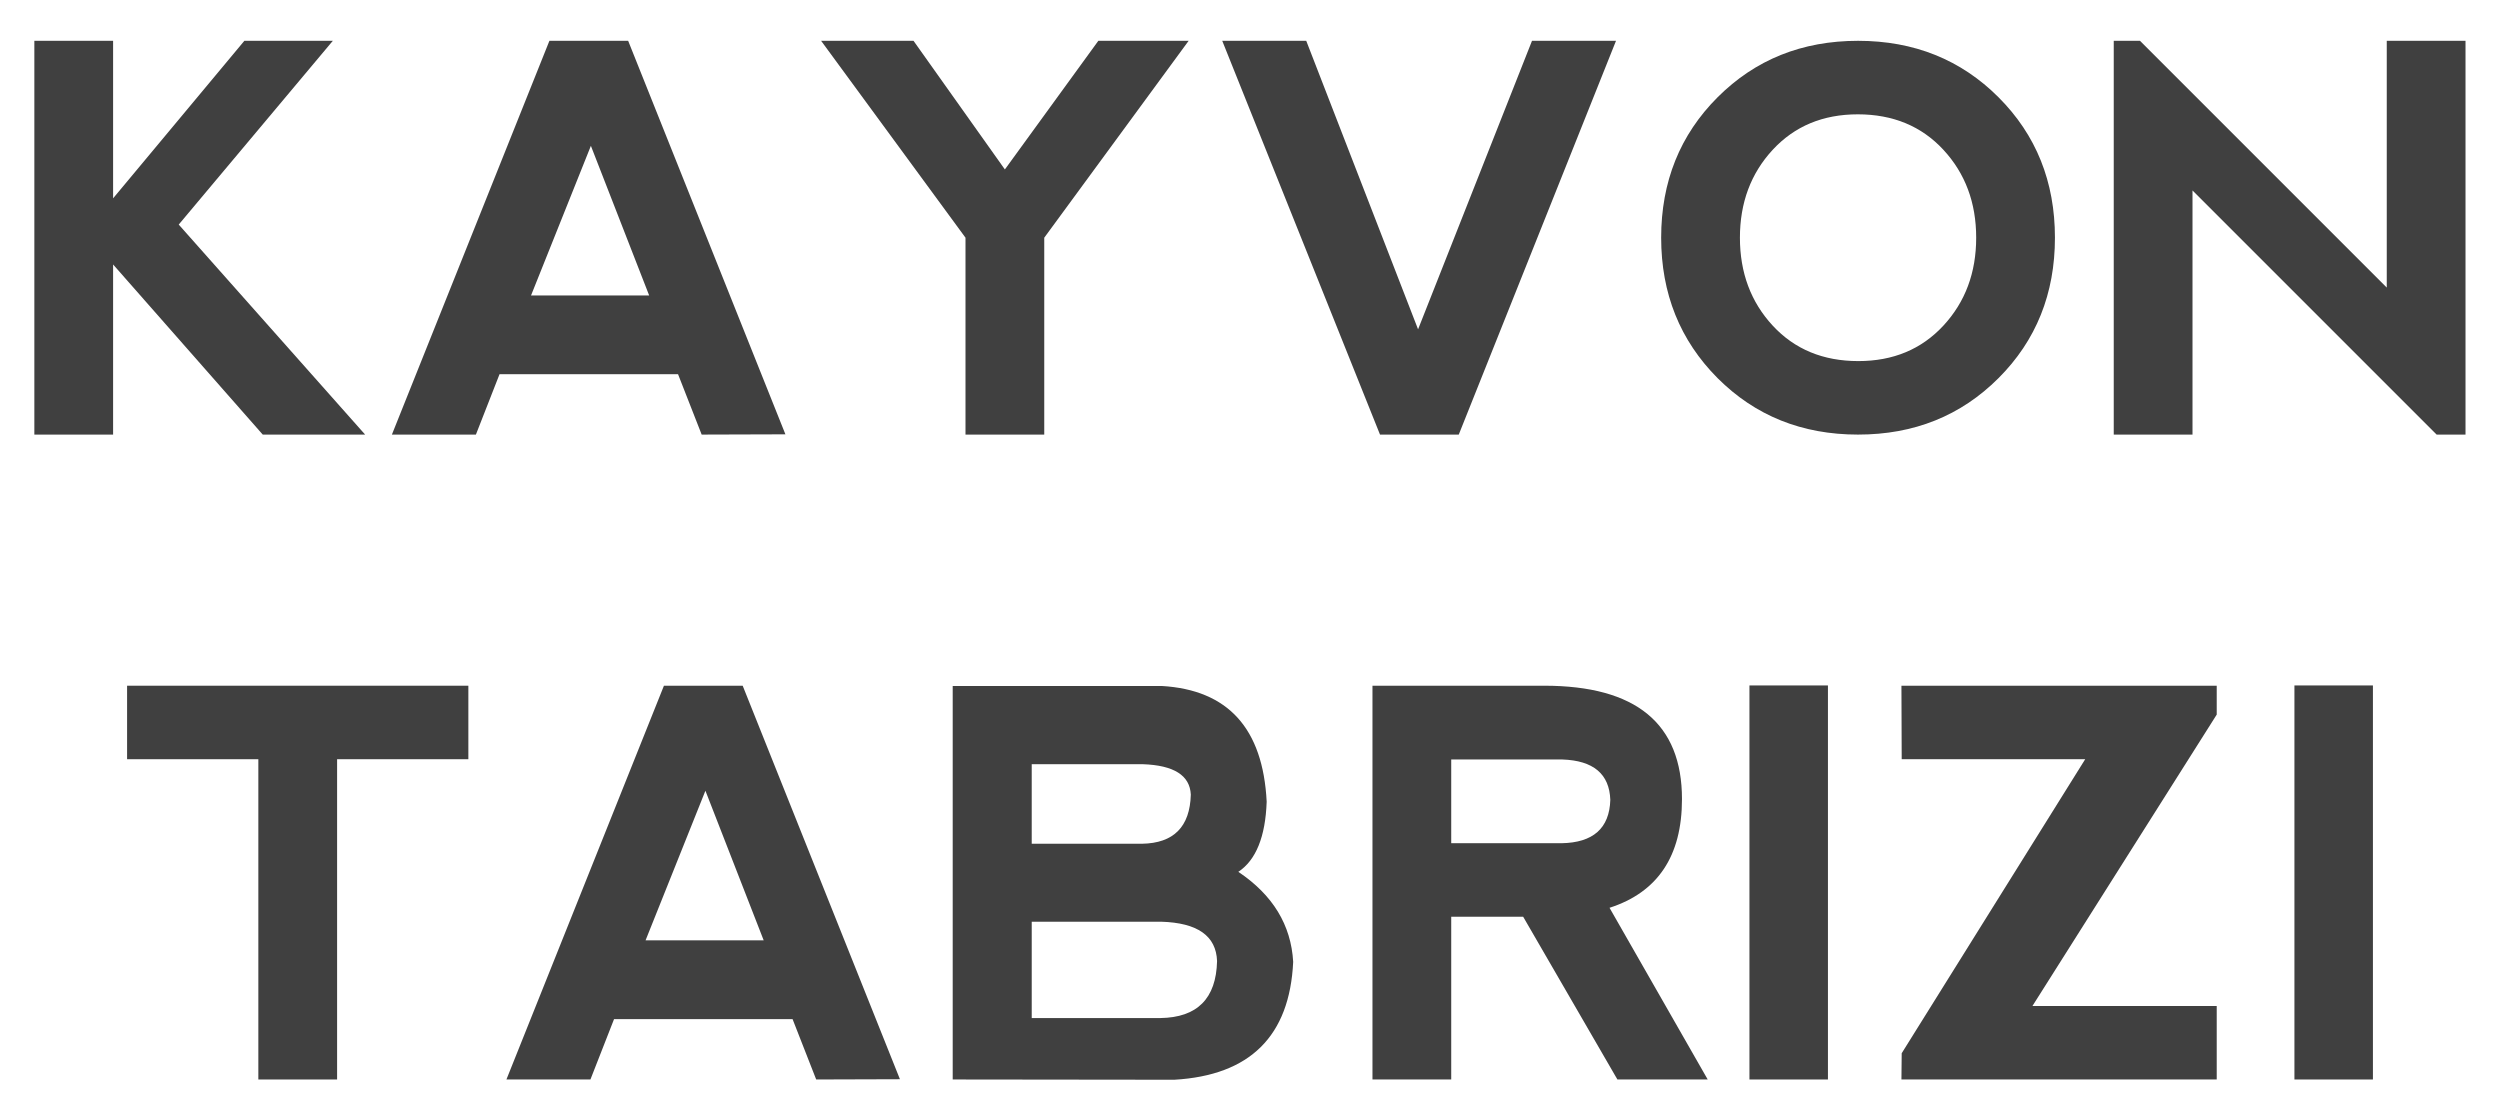 <?xml version="1.0"?><svg xmlns="http://www.w3.org/2000/svg" viewBox="0 -146 837 375" version="1.1"><g style="opacity:0.75;fill:#000"><path d="m 11.5,-132.336 26.367,0 0,52.734 43.945,-52.734 29.619,0 -51.592,61.523 62.402,70.312 -34.277,0 -50.098,-56.953 0,56.953 -26.367,0 0,-131.836 z"/><path d="m 131.207,-0.5 52.734,-131.836 26.367,0 L 262.955,-0.588 234.918,-0.5 l -7.91,-20.215 -59.766,0 -7.91,20.215 -28.125,0 z m 66.621,-96.68 -20.039,50.098 39.551,0 -19.512,-50.098 z"/><path d="m 274.908,-132.336 30.938,0 30.586,43.066 31.289,-43.066 30.234,0 -48.34,65.918 0,65.918 -26.367,0 0,-65.918 -48.34,-65.918 z"/><path d="M 409.205,-132.336 462.027,-0.5 l 26.367,0 52.646,-131.836 -28.125,0 -38.145,96.592 -37.441,-96.592 -28.125,0 z"/><path d="m 622.076,-0.5 q -28.125,0 -47.021,-18.896 -18.896,-18.984 -18.896,-47.021 0,-28.125 18.896,-47.021 18.896,-18.896 47.021,-18.896 28.125,0 47.021,18.896 18.896,18.896 18.896,47.021 0,28.125 -18.896,47.021 Q 650.201,-0.5 622.076,-0.5 Z m 0.088,-24.609 q 17.49,0 28.477,-11.865 10.986,-11.865 10.986,-29.443 0,-17.578 -10.986,-29.443 -10.986,-11.865 -28.652,-11.865 -17.49,0 -28.477,11.865 -10.986,11.865 -10.986,29.443 0,17.578 10.986,29.443 10.986,11.865 28.652,11.865 z"/><path d="m 707.682,-0.5 0,-131.836 8.789,0 82.617,82.617 0,-82.617 26.367,0 0,131.836 -9.668,0 -81.738,-81.738 0,81.738 -26.367,0 z"/></g><g style="opacity:0.75;fill:#000"><path d="m 42.55,83.576 0,24.609 43.945,0 0,107.227 26.367,0 0,-107.227 43.945,0 0,-24.609 -114.258,0 z"/><path d="m 169.552,215.412 52.734,-131.836 26.367,0 52.646,131.748 -28.037,0.088 -7.91,-20.215 -59.766,0 -7.91,20.215 -28.125,0 z m 66.621,-96.68 -20.039,50.098 39.551,0 -19.512,-50.098 z"/><path d="m 345.421,109.855 37.178,0 q 15.645,0.527 16.084,10.195 -0.439,16.172 -16.348,16.436 l -36.914,0 0,-26.631 z m 0,52.734 43.33,0 q 18.281,0.527 18.721,13.184 -0.439,18.809 -18.984,19.072 l -43.066,0 0,-32.256 z M 424.083,122.424 Q 422.238,85.598 388.927,83.664 l -69.961,0 0,131.748 74.18,0.088 q 38.057,-2.197 39.814,-39.463 -1.055,-18.545 -18.369,-30.146 8.877,-5.889 9.492,-23.467 z"/><path d="m 485.87,136.311 36.914,0 q 15.908,-0.264 16.348,-14.502 -0.439,-13.008 -16.084,-13.535 l -37.178,0 0,28.037 z m 52.998,21.621 32.871,57.48 -30.234,0 -31.553,-54.492 -24.082,0 0,54.492 -26.367,0 0,-131.836 57.48,0 q 46.143,0 46.143,37.969 0,28.564 -24.258,36.387 z"/><path d="m 585.714,83.488 26.279,0 0,131.924 -26.279,0 0,-131.924 z"/><path d="m 742.159,215.412 -105.557,0 0.088,-8.789 61.436,-98.438 -61.436,0 -0.088,-24.609 105.557,0 0,9.668 -61.699,97.559 61.699,0 0,24.609 z"/><path d="m 768.175,83.488 26.279,0 0,131.924 -26.279,0 0,-131.924 z"/></g></svg>